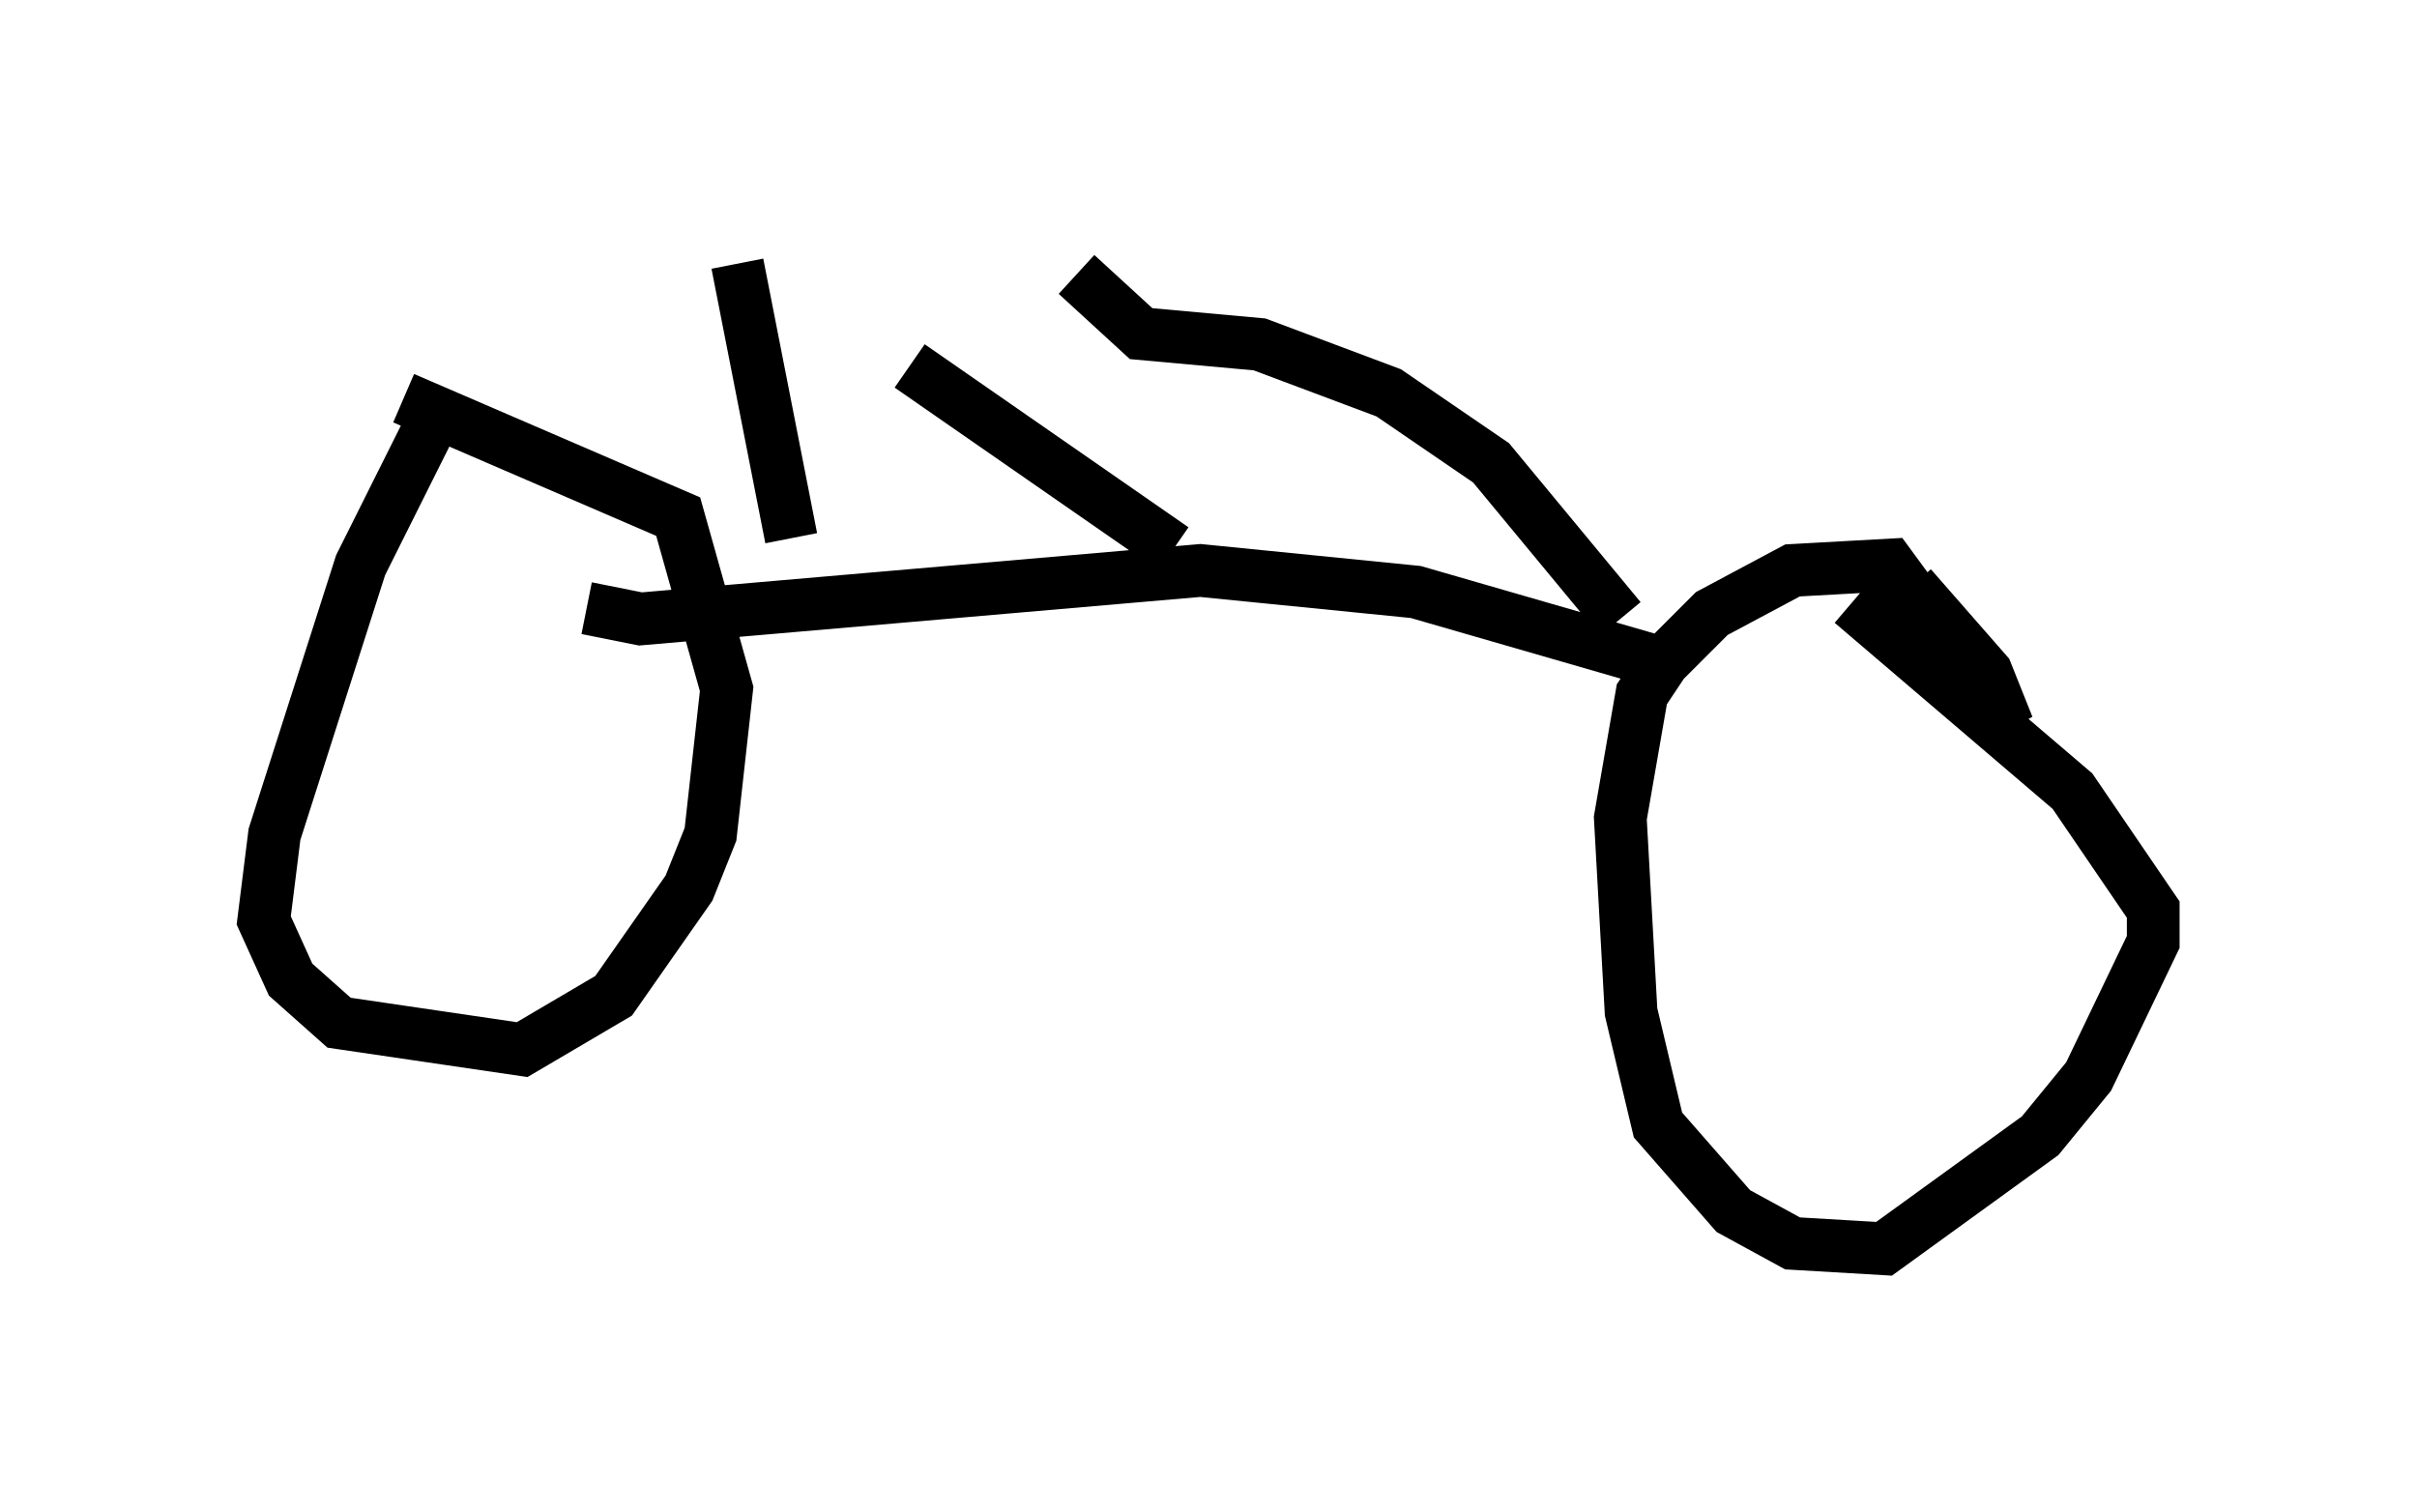 <?xml version="1.0" encoding="utf-8" ?>
<svg baseProfile="full" height="28.681" version="1.1" width="45.832" xmlns="http://www.w3.org/2000/svg" xmlns:ev="http://www.w3.org/2001/xml-events" xmlns:xlink="http://www.w3.org/1999/xlink"><defs /><rect fill="white" height="28.681" width="45.832" x="0" y="0" /><path d="M8.981, 7.144 m-0.51, 0.306 l-1.633, 3.267 -1.633, 5.104 l-0.204, 1.633 0.51, 1.123 l0.919, 0.817 3.471, 0.51 l1.735, -1.021 1.429, -2.042 l0.408, -1.021 0.306, -2.756 l-0.919, -3.267 -5.206, -2.246 m28.584, 3.573 l1.429, 1.633 0.408, 1.021 l-2.246, -3.063 -1.838, 0.102 l-1.531, 0.817 -0.919, 0.919 l-0.408, 0.613 -0.408, 2.348 l0.204, 3.675 0.51, 2.144 l1.429, 1.633 1.123, 0.613 l1.735, 0.102 2.96, -2.144 l0.919, -1.123 1.225, -2.552 l0.0, -0.613 -1.531, -2.246 l-4.185, -3.573 m-3.675, 1.123 l-4.594, -1.327 -4.083, -0.408 l-10.617, 0.919 -1.021, -0.204 m3.879, -1.327 l-1.021, -5.206 m8.269, 5.41 l-5.002, -3.471 m13.475, 4.798 l-2.45, -2.96 -1.94, -1.327 l-2.45, -0.919 -2.246, -0.204 l-1.225, -1.123 " fill="none" stroke="black" stroke-width="1" /></svg>